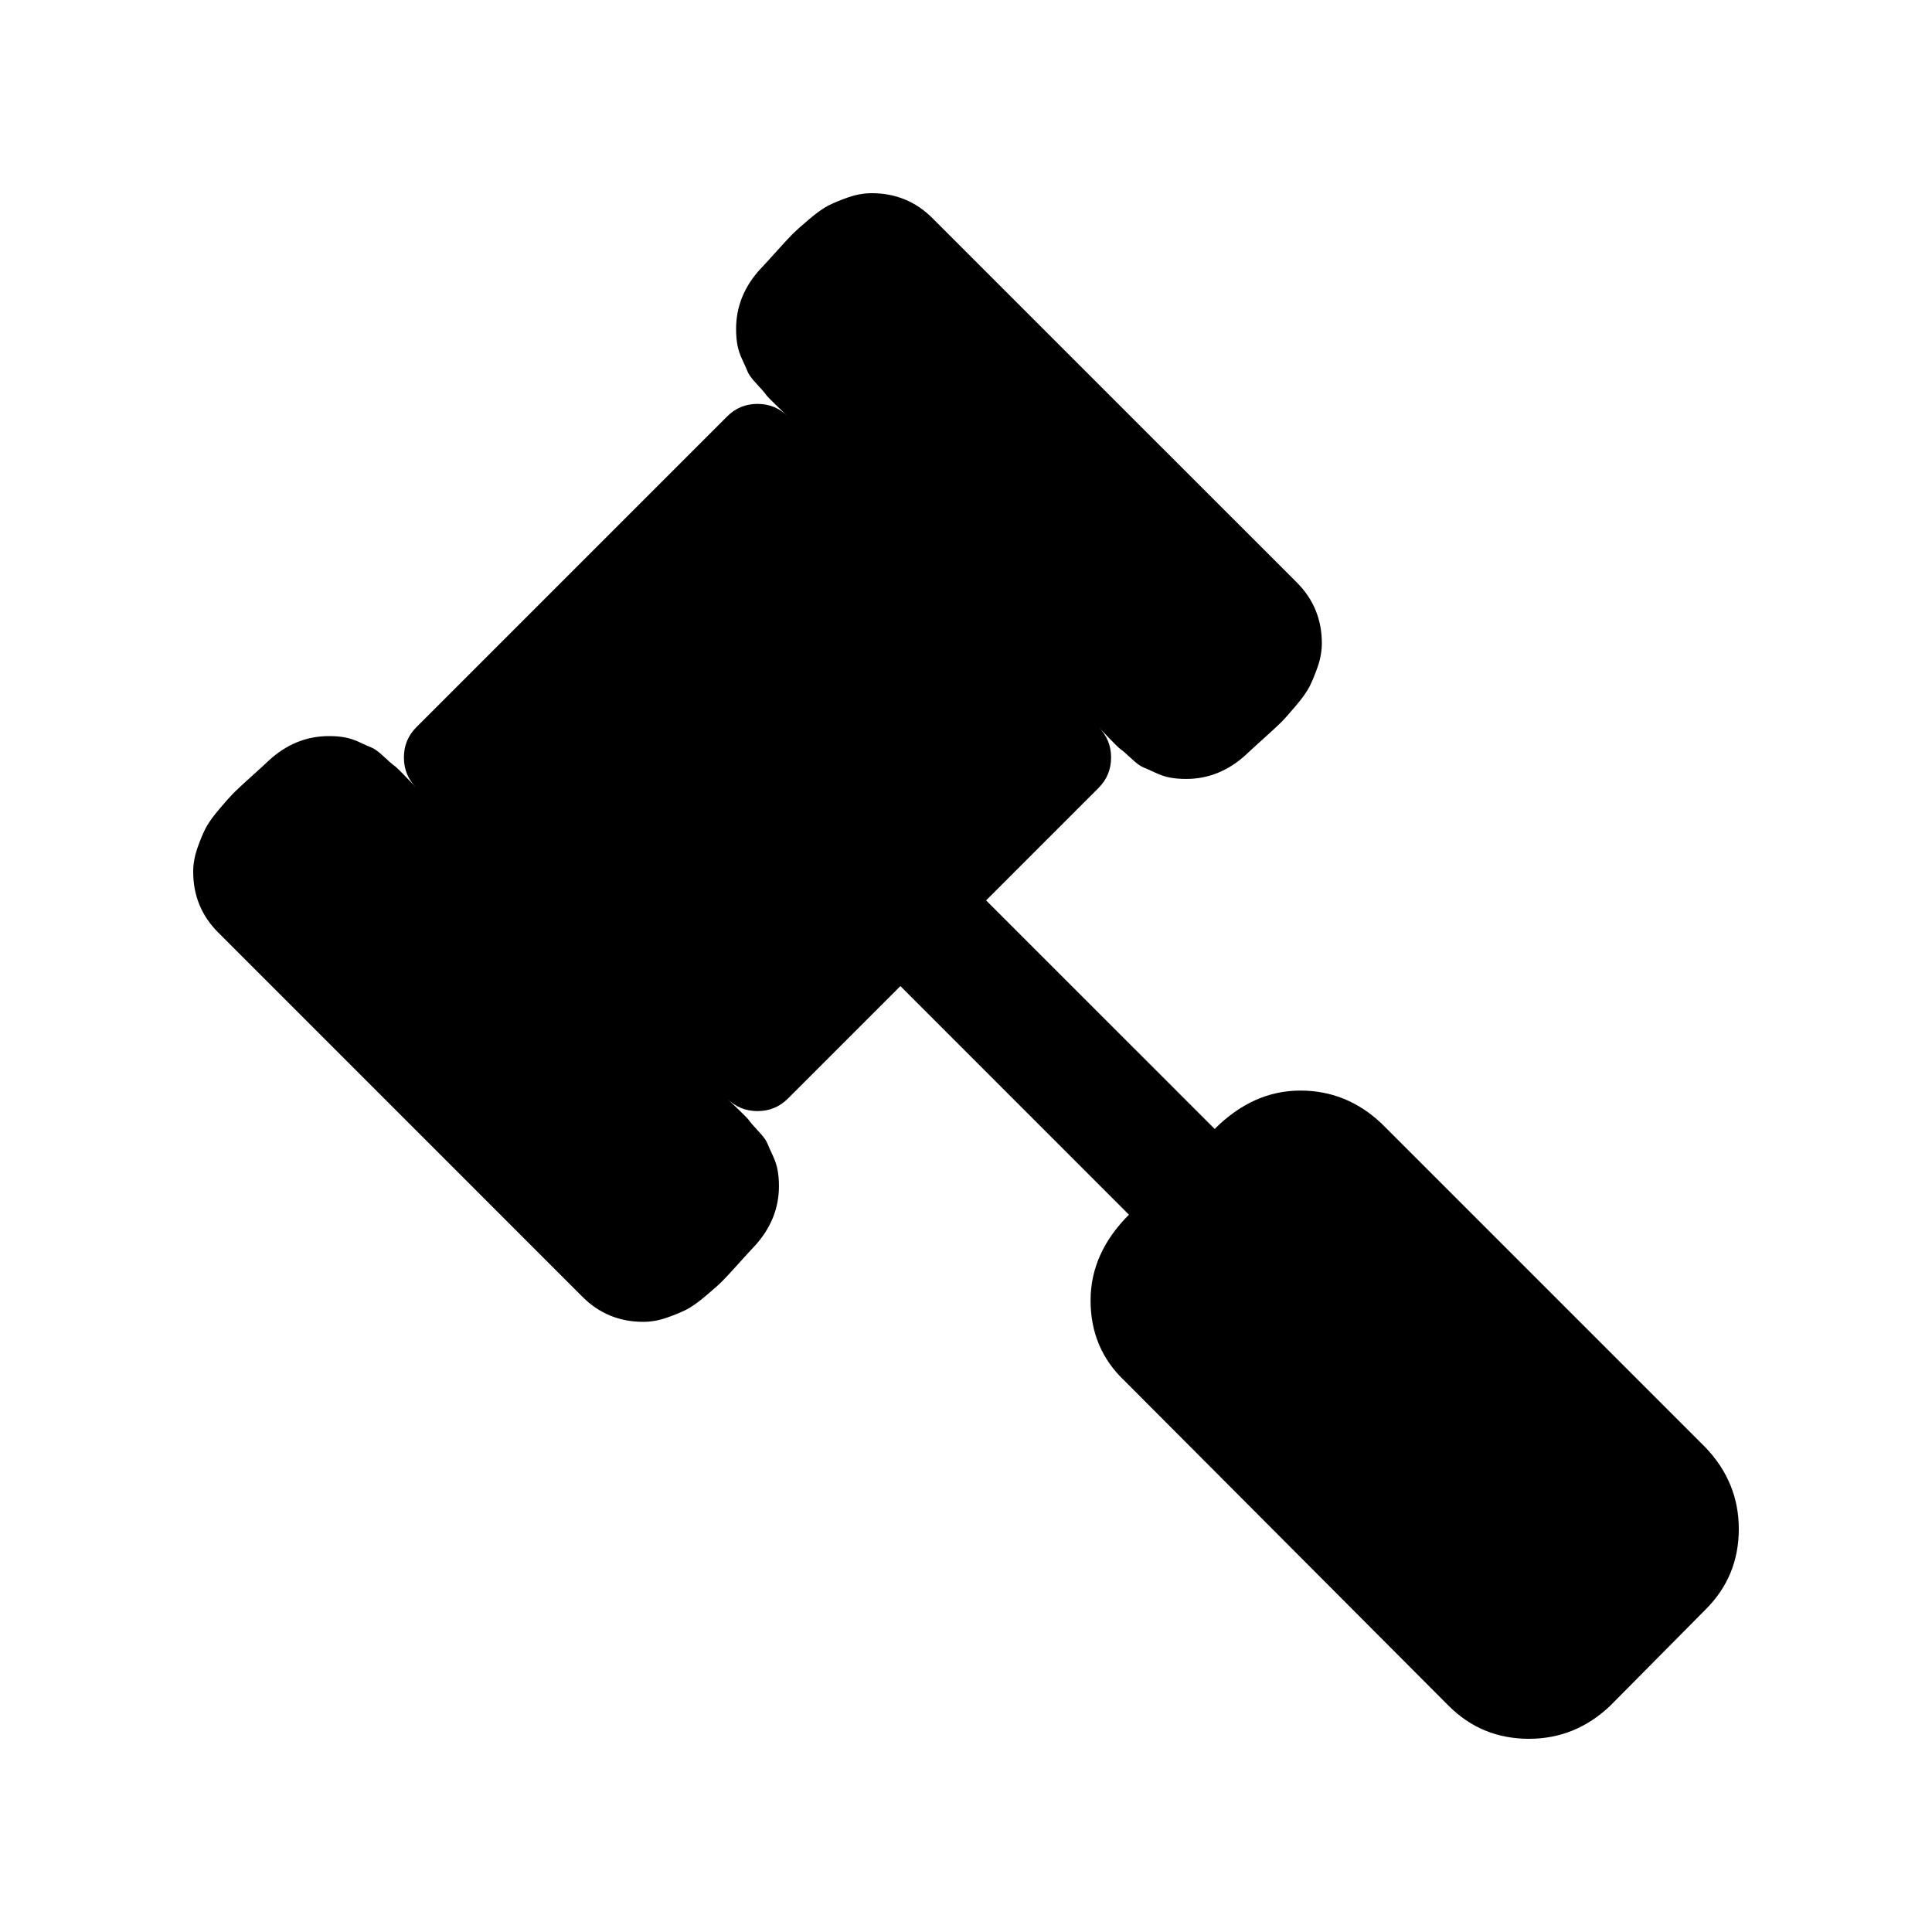 <?xml version="1.0" encoding="UTF-8"?>
<svg width="50px" height="50px" viewBox="0 0 50 50" version="1.1" xmlns="http://www.w3.org/2000/svg" xmlns:xlink="http://www.w3.org/1999/xlink">
    <!-- Generator: sketchtool 49.1 (51147) - http://www.bohemiancoding.com/sketch -->
    <title>icons/icongrid-gavel</title>
    <desc>Created with sketchtool.</desc>
    <defs></defs>
    <g id="Page-1" stroke="none" stroke-width="1" fill="none" fill-rule="evenodd">
        <g id="Artboard" transform="translate(-85, -17)" fill="#000000">
            <path d="M103.824,45.437 C103.86,45.473 103.955,45.563 104.107,45.709 C104.269,45.863 104.365,45.963 104.396,46.009 C104.427,46.055 104.504,46.144 104.627,46.275 C104.751,46.406 104.828,46.51 104.858,46.587 C104.889,46.664 104.935,46.768 104.997,46.899 C105.059,47.03 105.101,47.157 105.124,47.28 C105.147,47.403 105.159,47.542 105.159,47.696 C105.159,48.282 104.943,48.805 104.512,49.267 C104.466,49.314 104.339,49.452 104.131,49.683 C103.923,49.915 103.776,50.072 103.692,50.157 C103.607,50.242 103.464,50.369 103.264,50.538 C103.064,50.708 102.894,50.827 102.756,50.897 C102.617,50.966 102.448,51.035 102.247,51.105 C102.047,51.174 101.847,51.209 101.646,51.209 C101.03,51.209 100.506,50.993 100.075,50.562 L90.647,41.133 C90.216,40.702 90,40.178 90,39.562 C90,39.362 90.035,39.162 90.104,38.961 C90.173,38.761 90.243,38.592 90.312,38.453 C90.381,38.314 90.501,38.145 90.67,37.945 C90.84,37.744 90.967,37.602 91.051,37.517 C91.136,37.432 91.294,37.286 91.525,37.078 C91.756,36.87 91.895,36.743 91.941,36.697 C92.403,36.265 92.927,36.05 93.512,36.05 C93.666,36.05 93.805,36.061 93.928,36.084 C94.052,36.107 94.179,36.15 94.31,36.211 C94.441,36.273 94.545,36.319 94.622,36.35 C94.699,36.381 94.803,36.458 94.934,36.581 C95.065,36.704 95.153,36.781 95.199,36.812 C95.246,36.843 95.346,36.939 95.5,37.101 C95.645,37.254 95.736,37.348 95.771,37.384 C95.559,37.169 95.453,36.909 95.453,36.604 C95.453,36.296 95.561,36.034 95.777,35.819 L103.819,27.777 C104.034,27.561 104.296,27.453 104.604,27.453 C104.91,27.453 105.17,27.559 105.384,27.771 C105.348,27.736 105.254,27.645 105.101,27.5 C104.939,27.346 104.843,27.246 104.812,27.199 C104.781,27.153 104.704,27.065 104.581,26.934 C104.458,26.803 104.381,26.699 104.35,26.622 C104.319,26.545 104.273,26.441 104.211,26.31 C104.15,26.179 104.107,26.052 104.084,25.928 C104.061,25.805 104.05,25.666 104.05,25.512 C104.05,24.927 104.265,24.403 104.697,23.941 C104.743,23.895 104.87,23.756 105.078,23.525 C105.286,23.294 105.432,23.136 105.517,23.051 C105.602,22.967 105.744,22.84 105.945,22.67 C106.145,22.501 106.314,22.381 106.453,22.312 C106.592,22.243 106.761,22.173 106.961,22.104 C107.162,22.035 107.362,22 107.562,22 C108.178,22 108.702,22.216 109.133,22.647 L118.562,32.075 C118.993,32.506 119.209,33.03 119.209,33.646 C119.209,33.847 119.174,34.047 119.105,34.247 C119.035,34.448 118.966,34.617 118.897,34.756 C118.827,34.894 118.708,35.064 118.538,35.264 C118.369,35.464 118.242,35.607 118.157,35.692 C118.072,35.776 117.915,35.923 117.683,36.131 C117.452,36.339 117.314,36.466 117.267,36.512 C116.805,36.943 116.282,37.159 115.696,37.159 C115.542,37.159 115.403,37.147 115.28,37.124 C115.157,37.101 115.03,37.059 114.899,36.997 C114.768,36.935 114.664,36.889 114.587,36.858 C114.51,36.828 114.406,36.751 114.275,36.627 C114.144,36.504 114.055,36.427 114.009,36.396 C113.963,36.365 113.863,36.269 113.709,36.107 C113.563,35.955 113.473,35.86 113.437,35.824 C113.649,36.039 113.755,36.299 113.755,36.604 C113.755,36.912 113.647,37.174 113.432,37.39 L110.52,40.302 L116.436,46.217 C117.098,45.555 117.837,45.224 118.654,45.224 C119.455,45.224 120.156,45.509 120.757,46.079 L129.145,54.467 C129.715,55.068 130,55.769 130,56.57 C130,57.386 129.715,58.079 129.145,58.649 L126.672,61.145 C126.072,61.715 125.371,62 124.57,62 C123.753,62 123.06,61.715 122.49,61.145 L114.102,52.734 C113.516,52.179 113.224,51.486 113.224,50.654 C113.224,49.837 113.555,49.098 114.217,48.436 L108.302,42.52 L105.39,45.432 C105.174,45.647 104.912,45.755 104.604,45.755 C104.299,45.755 104.039,45.649 103.824,45.437 L103.824,45.437 Z" id=""></path>
        </g>
    </g>
</svg>